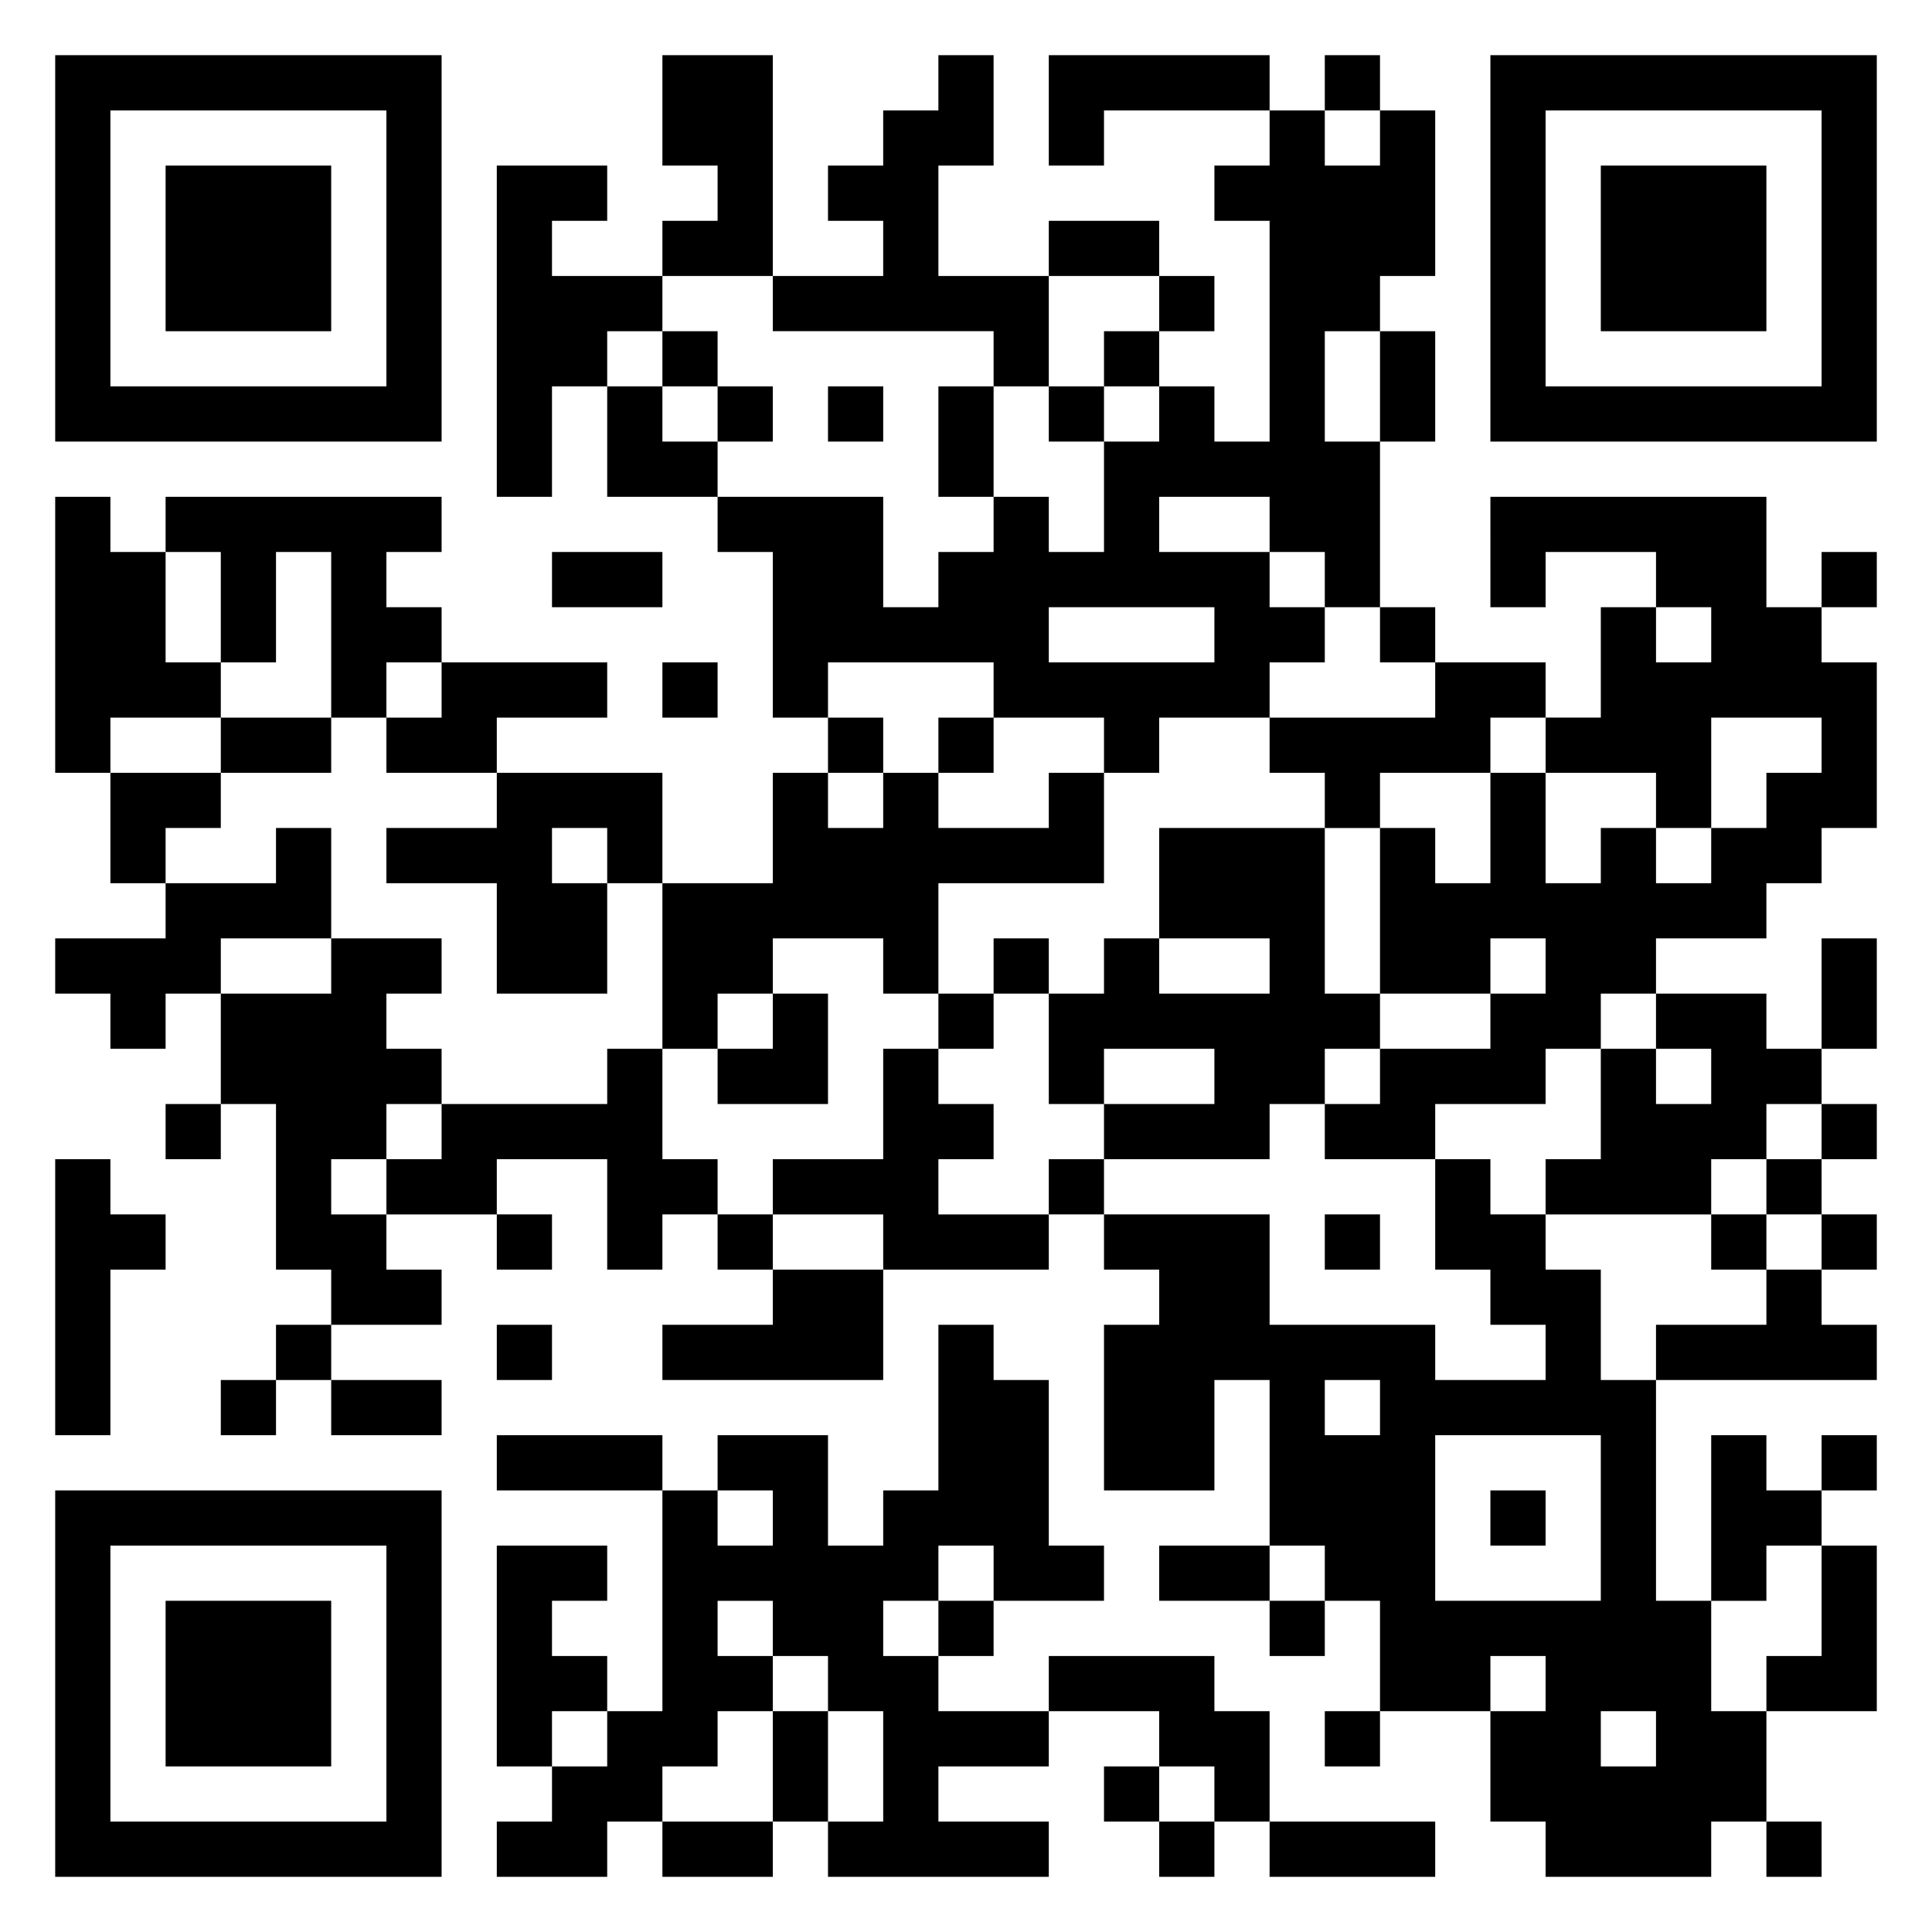 <svg xmlns="http://www.w3.org/2000/svg" viewBox="0 0 35 35"><path d="M1 1h7v7h-7zM12 1h2v4h-2v-1h1v-1h-1zM17 1h1v2h-1v2h2v2h-1v-1h-4v-1h2v-1h-1v-1h1v-1h1zM19 1h4v1h-3v1h-1zM24 1h1v1h-1zM27 1h7v7h-7zM2 2v5h5v-5zM23 2h1v1h1v-1h1v3h-1v1h-1v2h1v3h-1v-1h-1v-1h-2v1h2v1h1v1h-1v1h-2v1h-1v-1h-2v-1h-3v1h-1v-3h-1v-1h3v2h1v-1h1v-1h1v1h1v-2h1v-1h1v1h1v-4h-1v-1h1zM28 2v5h5v-5zM3 3h3v3h-3zM9 3h2v1h-1v1h2v1h-1v1h-1v2h-1zM29 3h3v3h-3zM19 4h2v1h-2zM21 5h1v1h-1zM12 6h1v1h-1zM20 6h1v1h-1zM25 6h1v2h-1zM11 7h1v1h1v1h-2zM13 7h1v1h-1zM15 7h1v1h-1zM17 7h1v2h-1zM19 7h1v1h-1zM1 9h1v1h1v2h1v1h-2v1h-1zM3 9h5v1h-1v1h1v1h-1v1h-1v-3h-1v2h-1v-2h-1zM27 9h5v2h1v1h1v3h-1v1h-1v1h-2v1h-1v1h-1v1h-2v1h-2v-1h1v-1h2v-1h1v-1h-1v1h-2v-3h1v1h1v-2h1v2h1v-1h1v1h1v-1h1v-1h1v-1h-2v2h-1v-1h-2v-1h1v-2h1v1h1v-1h-1v-1h-2v1h-1zM10 10h2v1h-2zM33 10h1v1h-1zM19 11v1h3v-1zM25 11h1v1h-1zM8 12h3v1h-2v1h-2v-1h1zM12 12h1v1h-1zM26 12h2v1h-1v1h-2v1h-1v-1h-1v-1h3zM4 13h2v1h-2zM15 13h1v1h-1zM17 13h1v1h-1zM2 14h2v1h-1v1h-1zM9 14h3v2h-1v-1h-1v1h1v2h-2v-2h-2v-1h2zM14 14h1v1h1v-1h1v1h2v-1h1v2h-3v2h-1v-1h-2v1h-1v1h-1v-3h2zM5 15h1v2h-2v1h-1v1h-1v-1h-1v-1h2v-1h2zM21 15h3v3h1v1h-1v1h-1v1h-3v-1h2v-1h-2v1h-1v-2h1v-1h1v1h2v-1h-2zM6 17h2v1h-1v1h1v1h-1v1h-1v1h1v1h1v1h-2v-1h-1v-3h-1v-2h2zM18 17h1v1h-1zM33 17h1v2h-1zM14 18h1v2h-2v-1h1zM17 18h1v1h-1zM30 18h2v1h1v1h-1v1h-1v1h-3v-1h1v-2h1v1h1v-1h-1zM11 19h1v2h1v1h-1v1h-1v-2h-2v1h-2v-1h1v-1h3zM16 19h1v1h1v1h-1v1h2v1h-3v-1h-2v-1h2zM3 20h1v1h-1zM33 20h1v1h-1zM1 21h1v1h1v1h-1v3h-1zM19 21h1v1h-1zM26 21h1v1h1v1h1v2h1v4h1v2h1v2h-1v1h-3v-1h-1v-2h1v-1h-1v1h-2v-2h-1v-1h-1v-3h-1v2h-2v-3h1v-1h-1v-1h3v2h3v1h2v-1h-1v-1h-1zM32 21h1v1h-1zM9 22h1v1h-1zM13 22h1v1h-1zM24 22h1v1h-1zM31 22h1v1h-1zM33 22h1v1h-1zM14 23h2v2h-4v-1h2zM32 23h1v1h1v1h-4v-1h2zM5 24h1v1h-1zM9 24h1v1h-1zM17 24h1v1h1v3h1v1h-2v-1h-1v1h-1v1h1v1h2v1h-2v1h2v1h-4v-1h1v-2h-1v-1h-1v-1h-1v1h1v1h-1v1h-1v1h-1v1h-2v-1h1v-1h1v-1h1v-4h1v1h1v-1h-1v-1h2v2h1v-1h1zM4 25h1v1h-1zM6 25h2v1h-2zM24 25v1h1v-1zM9 26h3v1h-3zM26 26v3h3v-3zM31 26h1v1h1v1h-1v1h-1zM33 26h1v1h-1zM1 27h7v7h-7zM27 27h1v1h-1zM2 28v5h5v-5zM9 28h2v1h-1v1h1v1h-1v1h-1zM21 28h2v1h-2zM33 28h1v3h-2v-1h1zM3 29h3v3h-3zM17 29h1v1h-1zM23 29h1v1h-1zM19 30h3v1h1v2h-1v-1h-1v-1h-2zM14 31h1v2h-1zM24 31h1v1h-1zM29 31v1h1v-1zM20 32h1v1h-1zM12 33h2v1h-2zM21 33h1v1h-1zM23 33h3v1h-3zM32 33h1v1h-1z"/></svg>